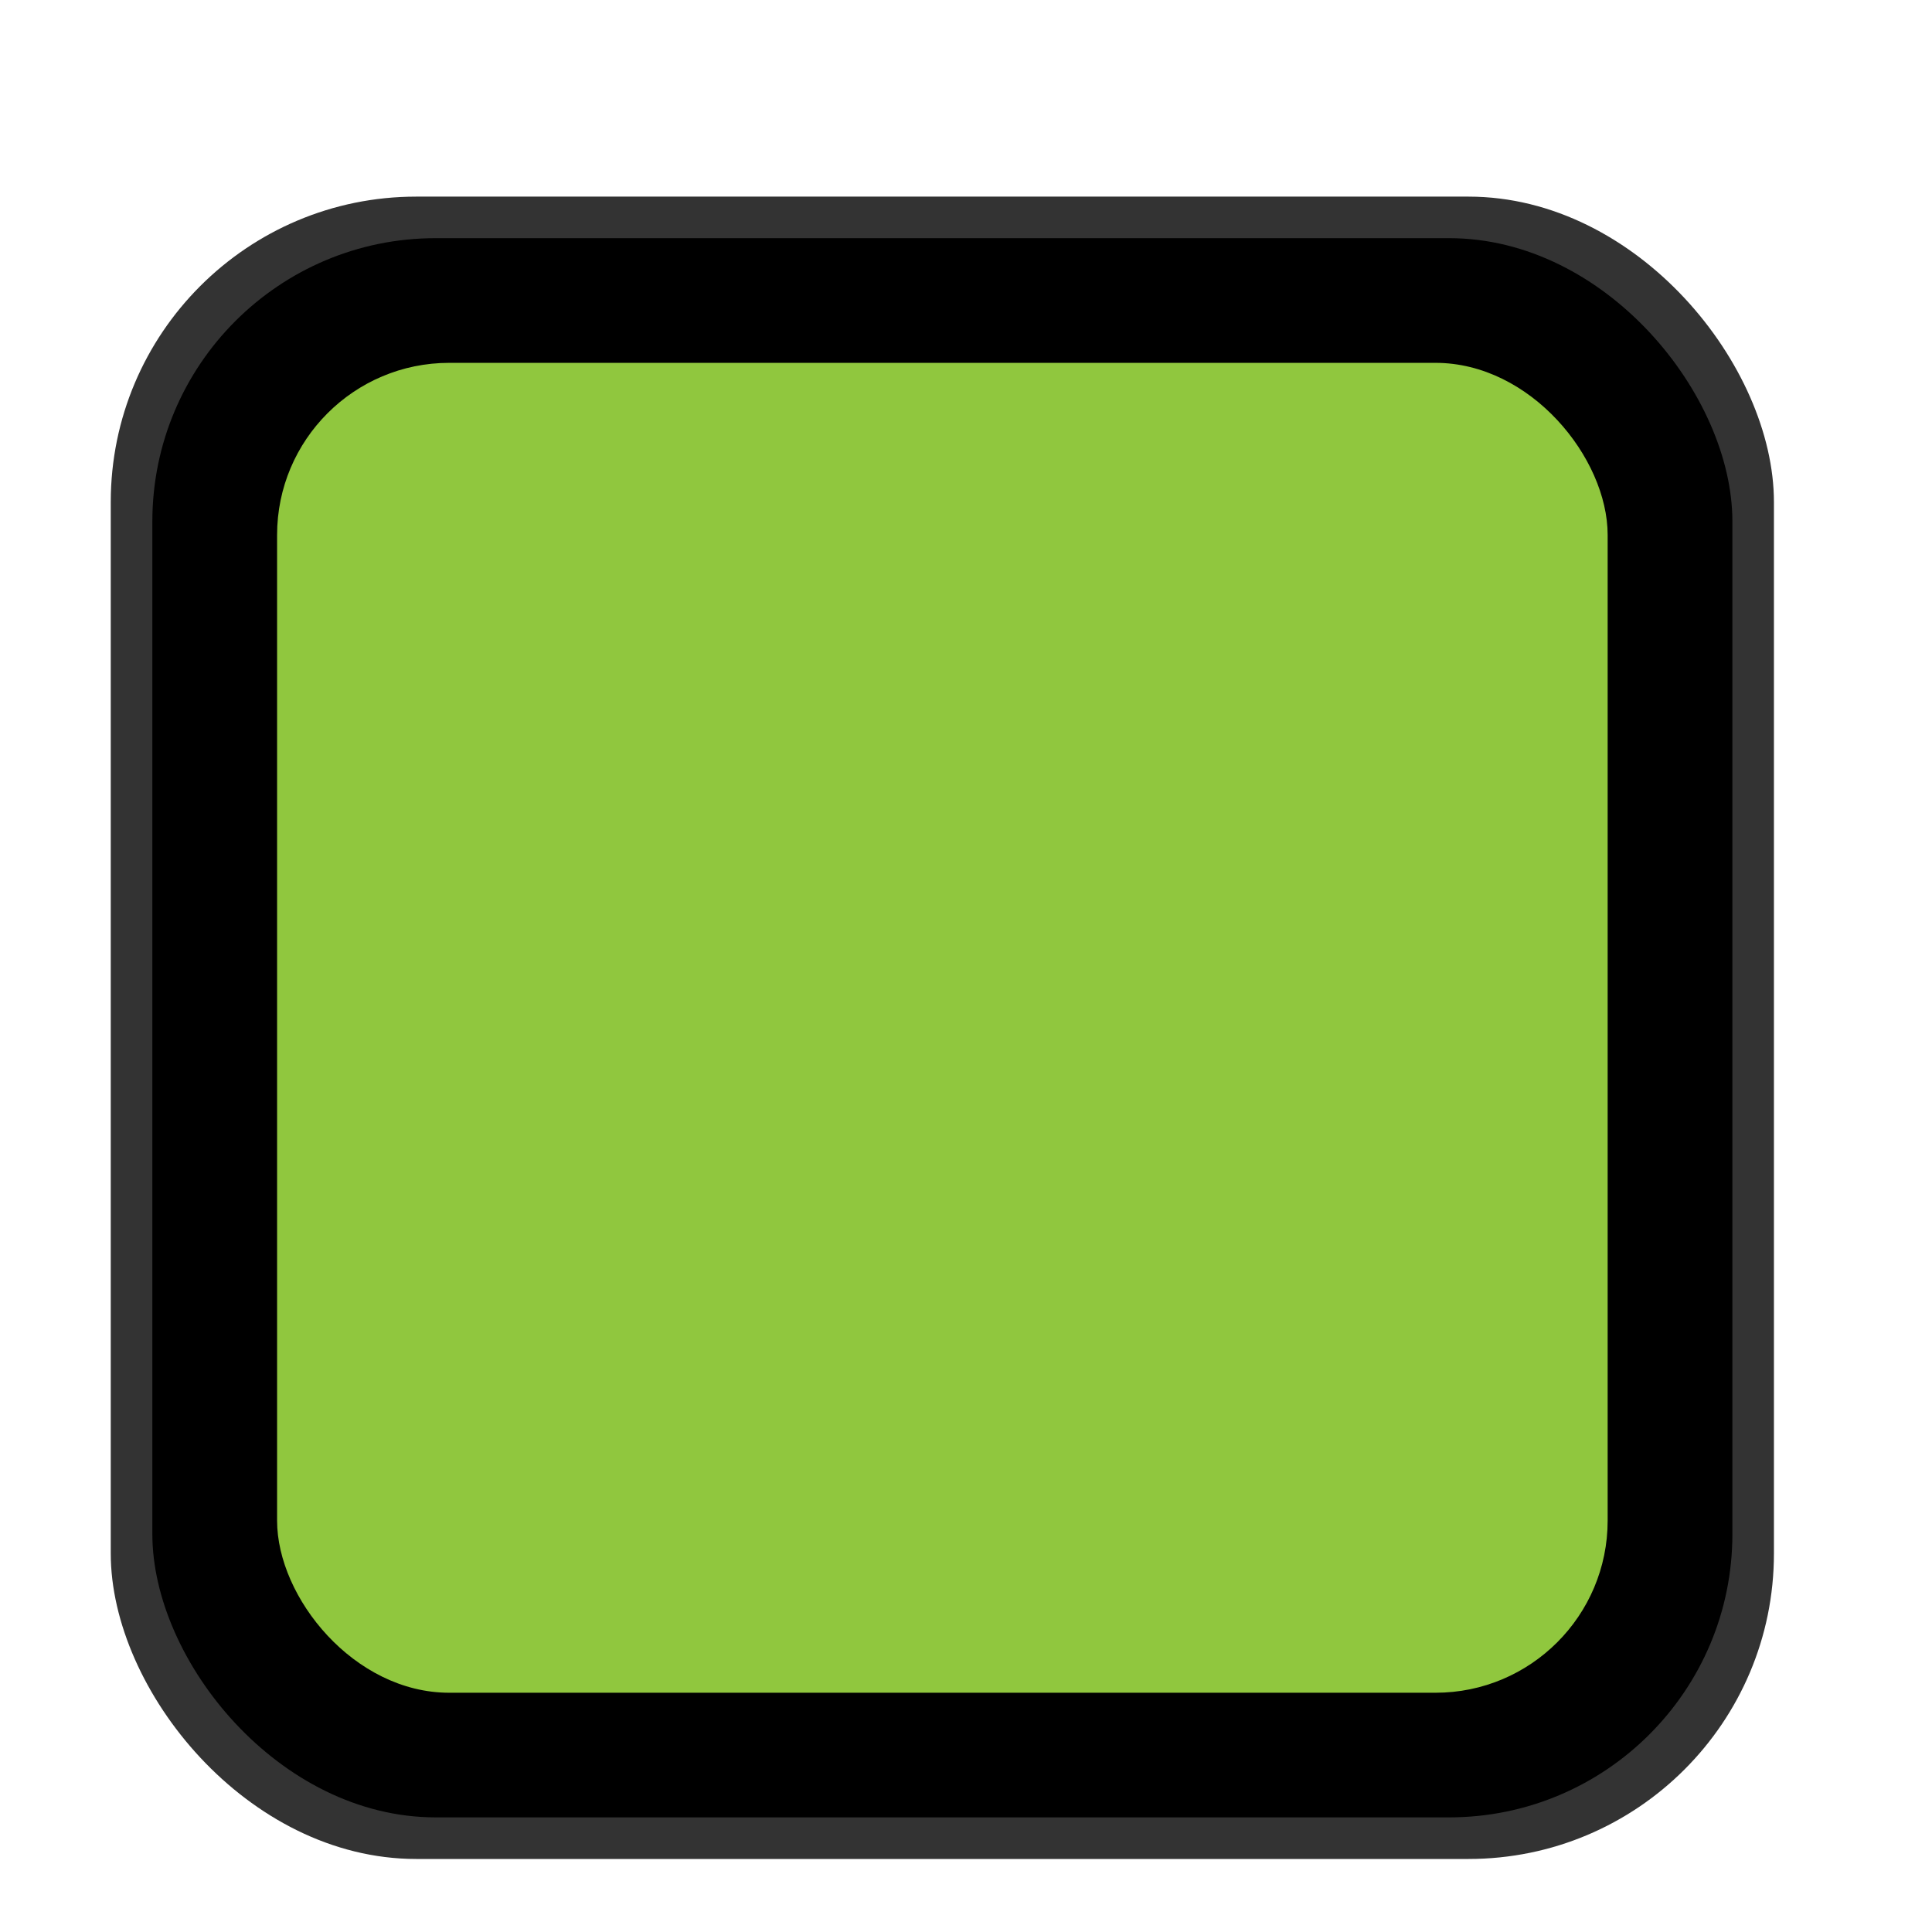 <?xml version="1.0" encoding="UTF-8" standalone="no"?>
<!-- Created with Inkscape (http://www.inkscape.org/) -->

<svg
   xmlns:dc="http://purl.org/dc/elements/1.1/"
   xmlns:cc="http://creativecommons.org/ns#"
   xmlns:rdf="http://www.w3.org/1999/02/22-rdf-syntax-ns#"
   xmlns:svg="http://www.w3.org/2000/svg"
   xmlns="http://www.w3.org/2000/svg"
   xmlns:sodipodi="http://sodipodi.sourceforge.net/DTD/sodipodi-0.dtd"
   xmlns:inkscape="http://www.inkscape.org/namespaces/inkscape"
   width="43.883"
   height="43.883"
   viewBox="0 0 11.611 11.611"
   version="1.1"
   id="svg20198"
   inkscape:version="0.92.4 (5da689c313, 2019-01-14)"
   sodipodi:docname="PushButtonBig_1.svg">
  <defs
     id="defs20192" />
  <sodipodi:namedview
     id="base"
     pagecolor="#ffffff"
     bordercolor="#666666"
     borderopacity="1.0"
     inkscape:pageopacity="0.0"
     inkscape:pageshadow="2"
     inkscape:zoom="15.839192"
     inkscape:cx="-1.4484344"
     inkscape:cy="20.518313"
     inkscape:document-units="mm"
     inkscape:current-layer="g20169-3"
     showgrid="false"
     fit-margin-top="0"
     fit-margin-left="0"
     fit-margin-right="0"
     fit-margin-bottom="0"
     inkscape:window-width="1920"
     inkscape:window-height="1017"
     inkscape:window-x="-8"
     inkscape:window-y="-8"
     inkscape:window-maximized="1"
     units="px" />
  <g
     inkscape:label="Layer 1"
     inkscape:groupmode="layer"
     id="layer1"
     transform="translate(-80.575,-112.946)">
    <g
       transform="matrix(0.335,0,0,-0.335,-224.013,506.004)"
       id="g20169"
       style="stroke-width:1.052">
      <g
         transform="matrix(0.995,0,0,0.995,32.586,3.86)"
         id="g20169-3"
         style="stroke-width:1.113">
        <rect
           style="opacity:1;fill:#333333;fill-opacity:1;stroke:none;stroke-width:1.181;stroke-miterlimit:4;stroke-dasharray:none;stroke-opacity:1"
           id="rect15"
           width="29.987"
           height="29.972"
           x="883.034"
           y="-1171.779"
           transform="scale(1,-1)"
           ry="5.507" />
        <rect
           style="opacity:1;fill:#000000;fill-opacity:1;stroke:none;stroke-width:1.181;stroke-miterlimit:4;stroke-dasharray:none;stroke-opacity:1"
           id="rect15-6"
           width="28.488"
           height="28.473"
           x="883.784"
           y="-1171.03"
           transform="scale(1,-1)"
           ry="5.107" />
        <rect
           style="opacity:1;fill:#90c73e;fill-opacity:1;stroke:none;stroke-width:0.995;stroke-linejoin:round;stroke-miterlimit:4;stroke-dasharray:none;stroke-opacity:1"
           id="rect15-6-9"
           width="23.99"
           height="23.978"
           x="886.033"
           y="-1168.782"
           transform="scale(1,-1)"
           ry="3.104" />
      </g>
    </g>
  </g>
</svg>
